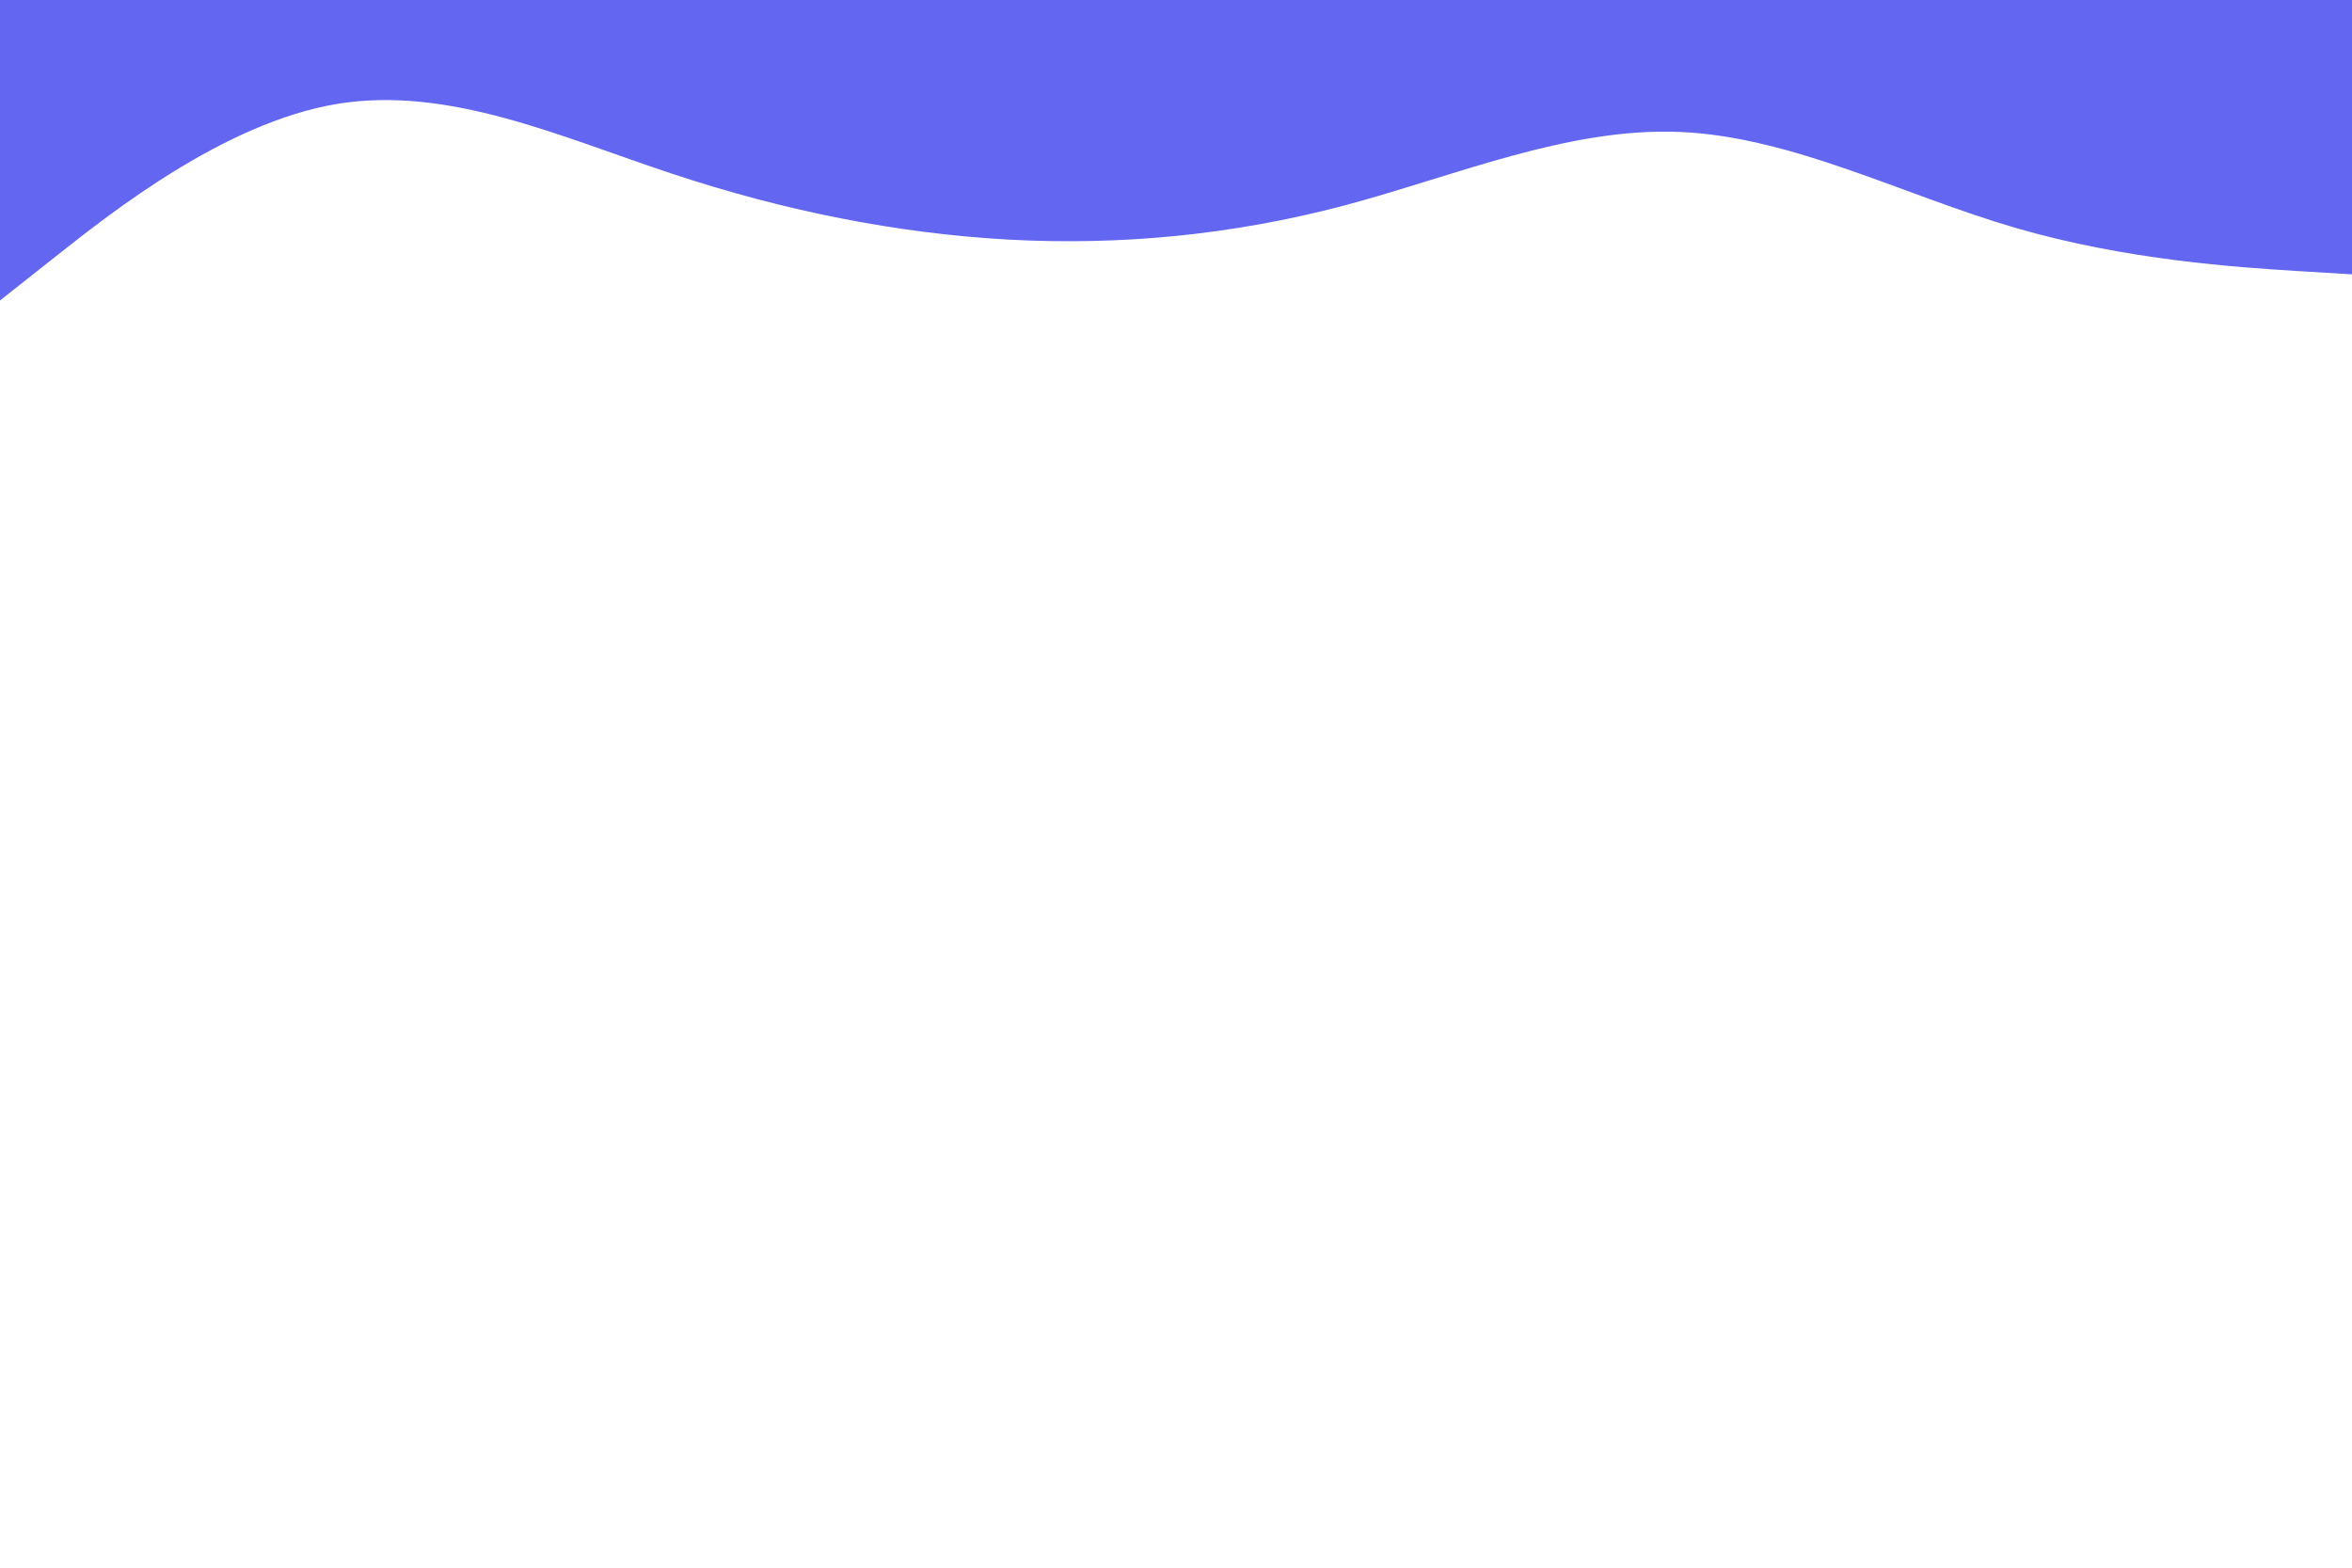 <svg id="visual" viewBox="0 0 900 600" width="900" height="600" xmlns="http://www.w3.org/2000/svg" xmlns:xlink="http://www.w3.org/1999/xlink" version="1.1"><path d="M0 115L21.5 98C43 81 86 47 128.8 39.8C171.7 32.7 214.3 52.3 257.2 66.5C300 80.7 343 89.3 385.8 91.7C428.7 94 471.3 90 514.2 78.7C557 67.3 600 48.7 642.8 50.5C685.7 52.3 728.3 74.7 771.2 87.2C814 99.7 857 102.3 878.5 103.7L900 105L900 0L878.5 0C857 0 814 0 771.2 0C728.3 0 685.7 0 642.8 0C600 0 557 0 514.2 0C471.3 0 428.7 0 385.8 0C343 0 300 0 257.2 0C214.3 0 171.7 0 128.8 0C86 0 43 0 21.5 0L0 0Z" fill="#6366f1" stroke-linecap="round" stroke-linejoin="miter"></path></svg>